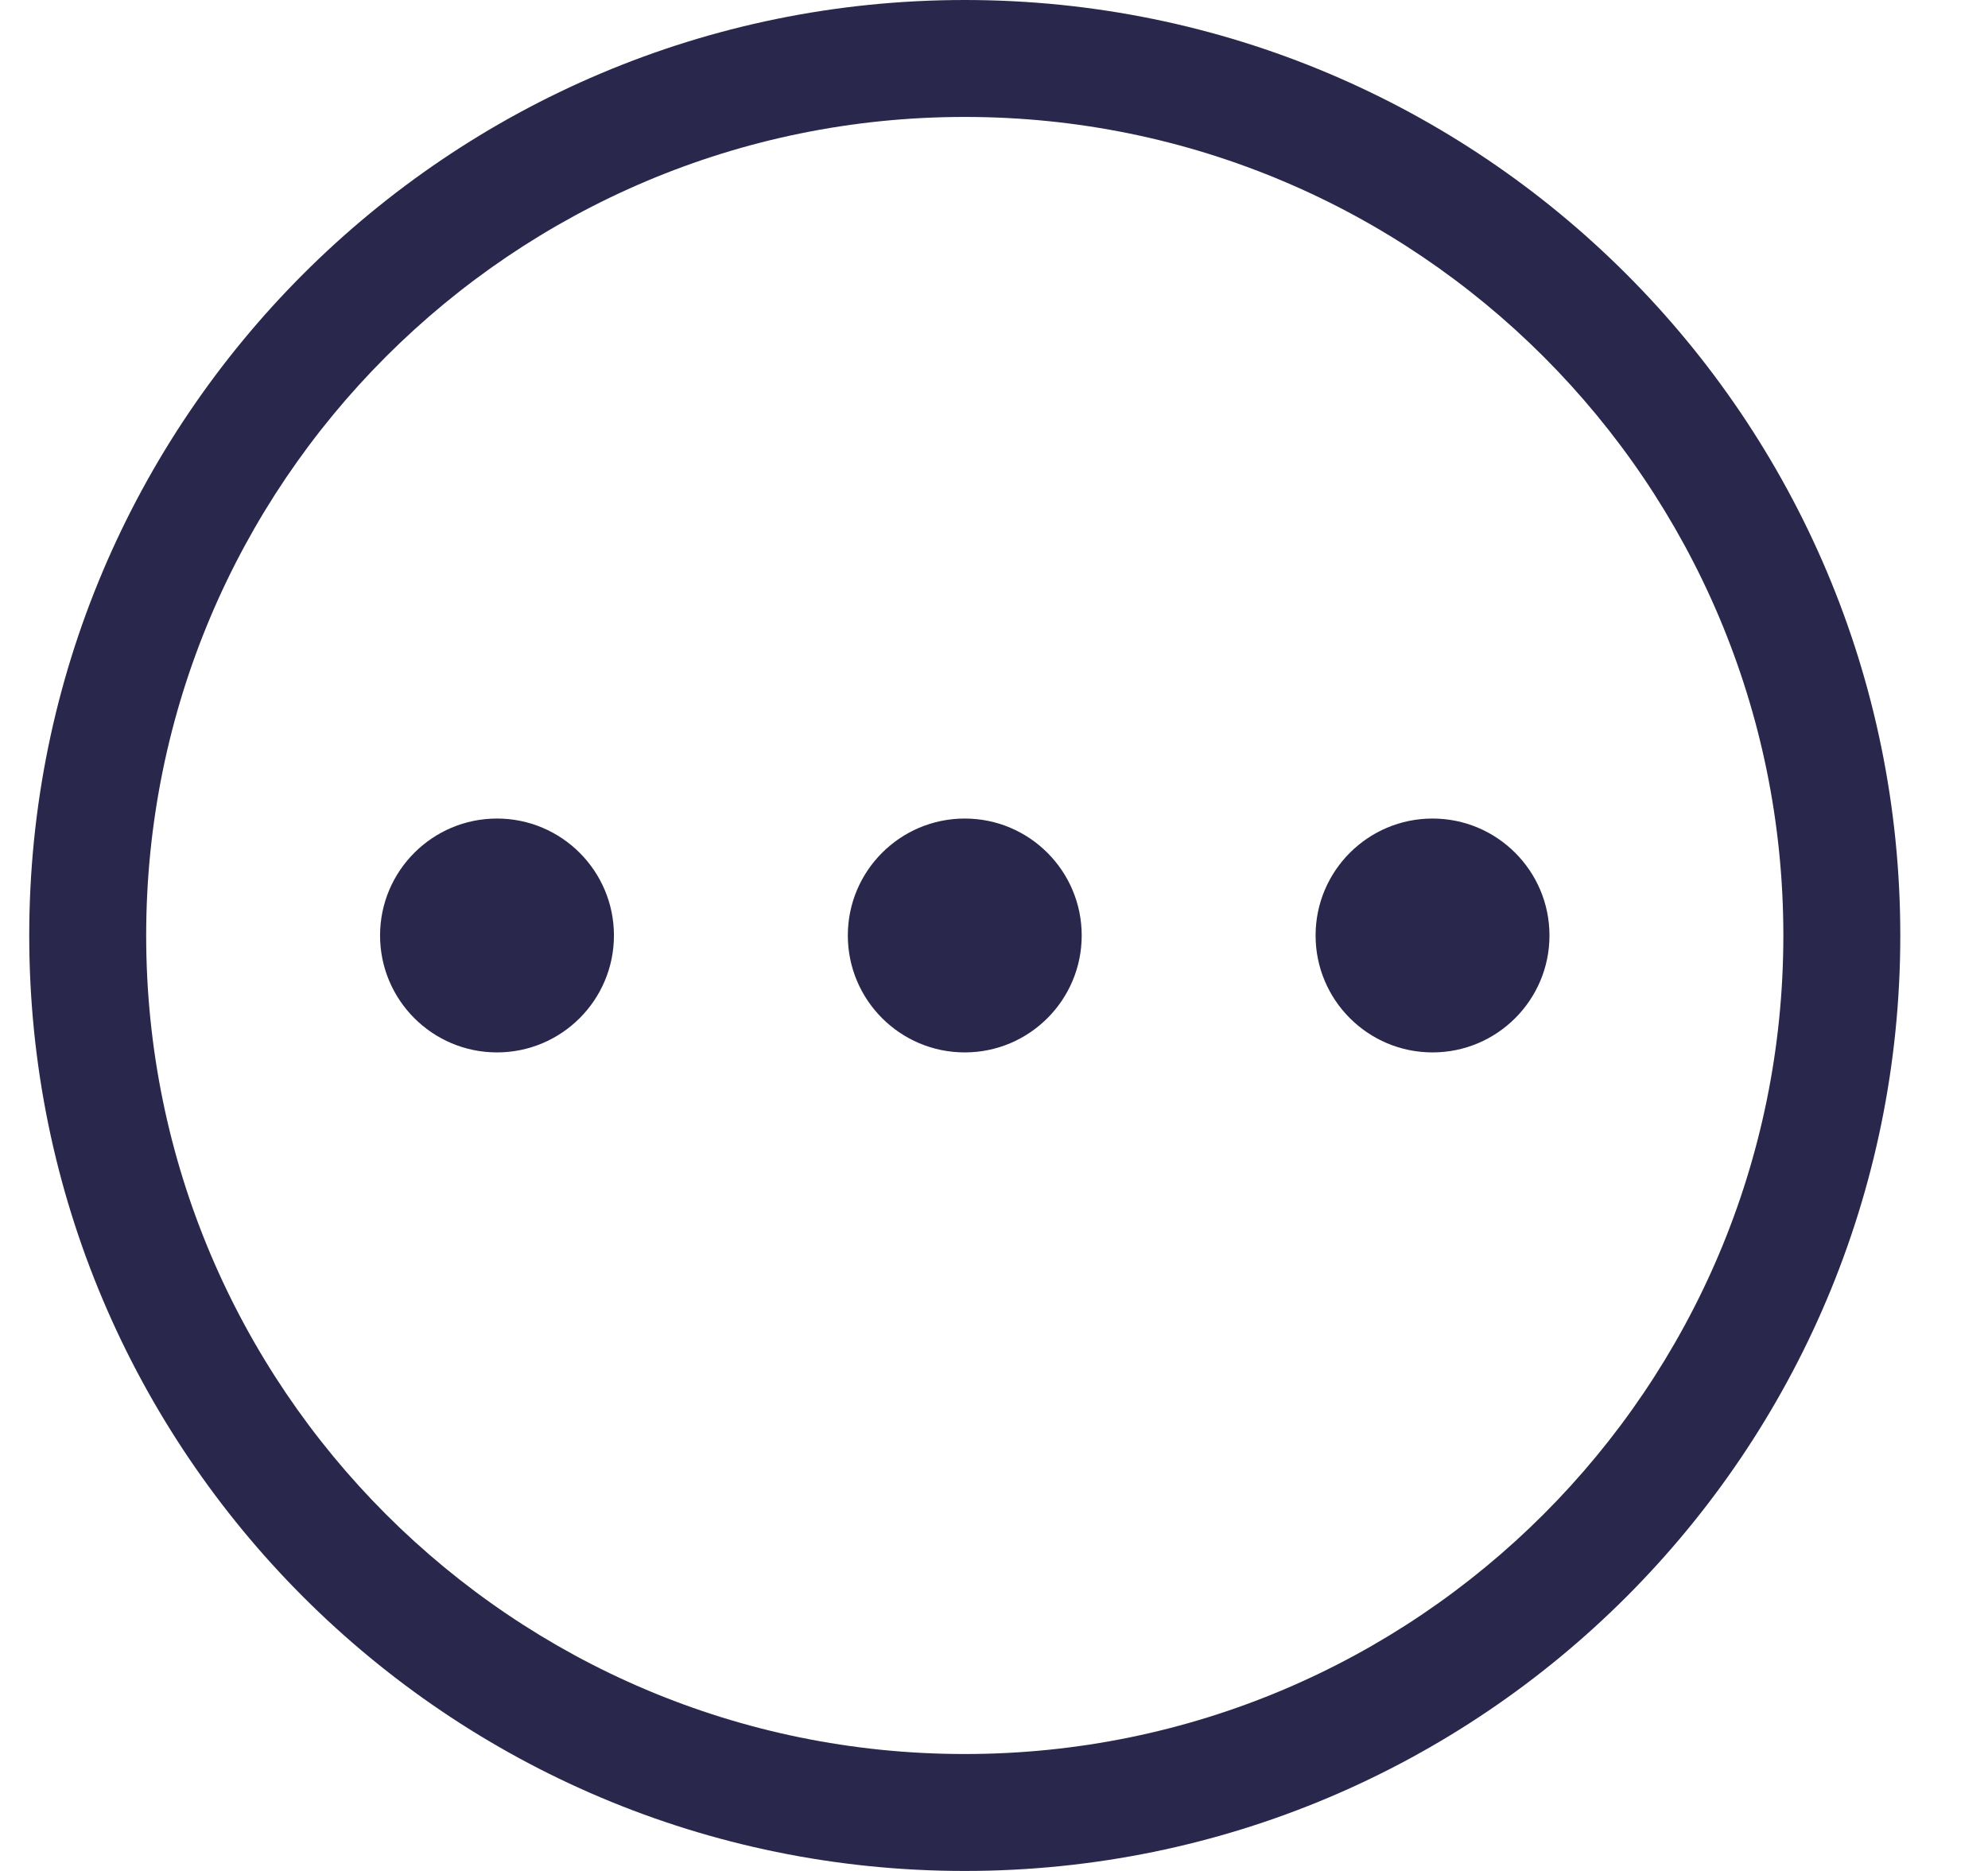 <svg width="17" height="16" viewBox="0 0 17 16" fill="none" xmlns="http://www.w3.org/2000/svg">
<path d="M5.25 8C5.25 8.552 4.802 9 4.25 9C3.698 9 3.25 8.552 3.25 8C3.25 7.448 3.698 7 4.25 7C4.802 7 5.25 7.448 5.25 8ZM9.25 8C9.25 8.552 8.802 9 8.25 9C7.698 9 7.25 8.552 7.25 8C7.25 7.448 7.698 7 8.25 7C8.802 7 9.25 7.448 9.25 8ZM13.25 8C13.25 8.552 12.802 9 12.25 9C11.698 9 11.25 8.552 11.25 8C11.25 7.448 11.698 7 12.25 7C12.802 7 13.25 7.448 13.25 8ZM8.25 0C3.832 0 0.25 3.582 0.25 8C0.25 12.418 3.832 16 8.25 16C12.668 16 16.25 12.418 16.25 8C16.25 3.582 12.668 0 8.25 0ZM1.25 8C1.25 4.134 4.384 1 8.25 1C12.116 1 15.25 4.134 15.25 8C15.25 11.866 12.116 15 8.25 15C4.384 15 1.25 11.866 1.25 8Z" fill="#29284C"/>
</svg>
